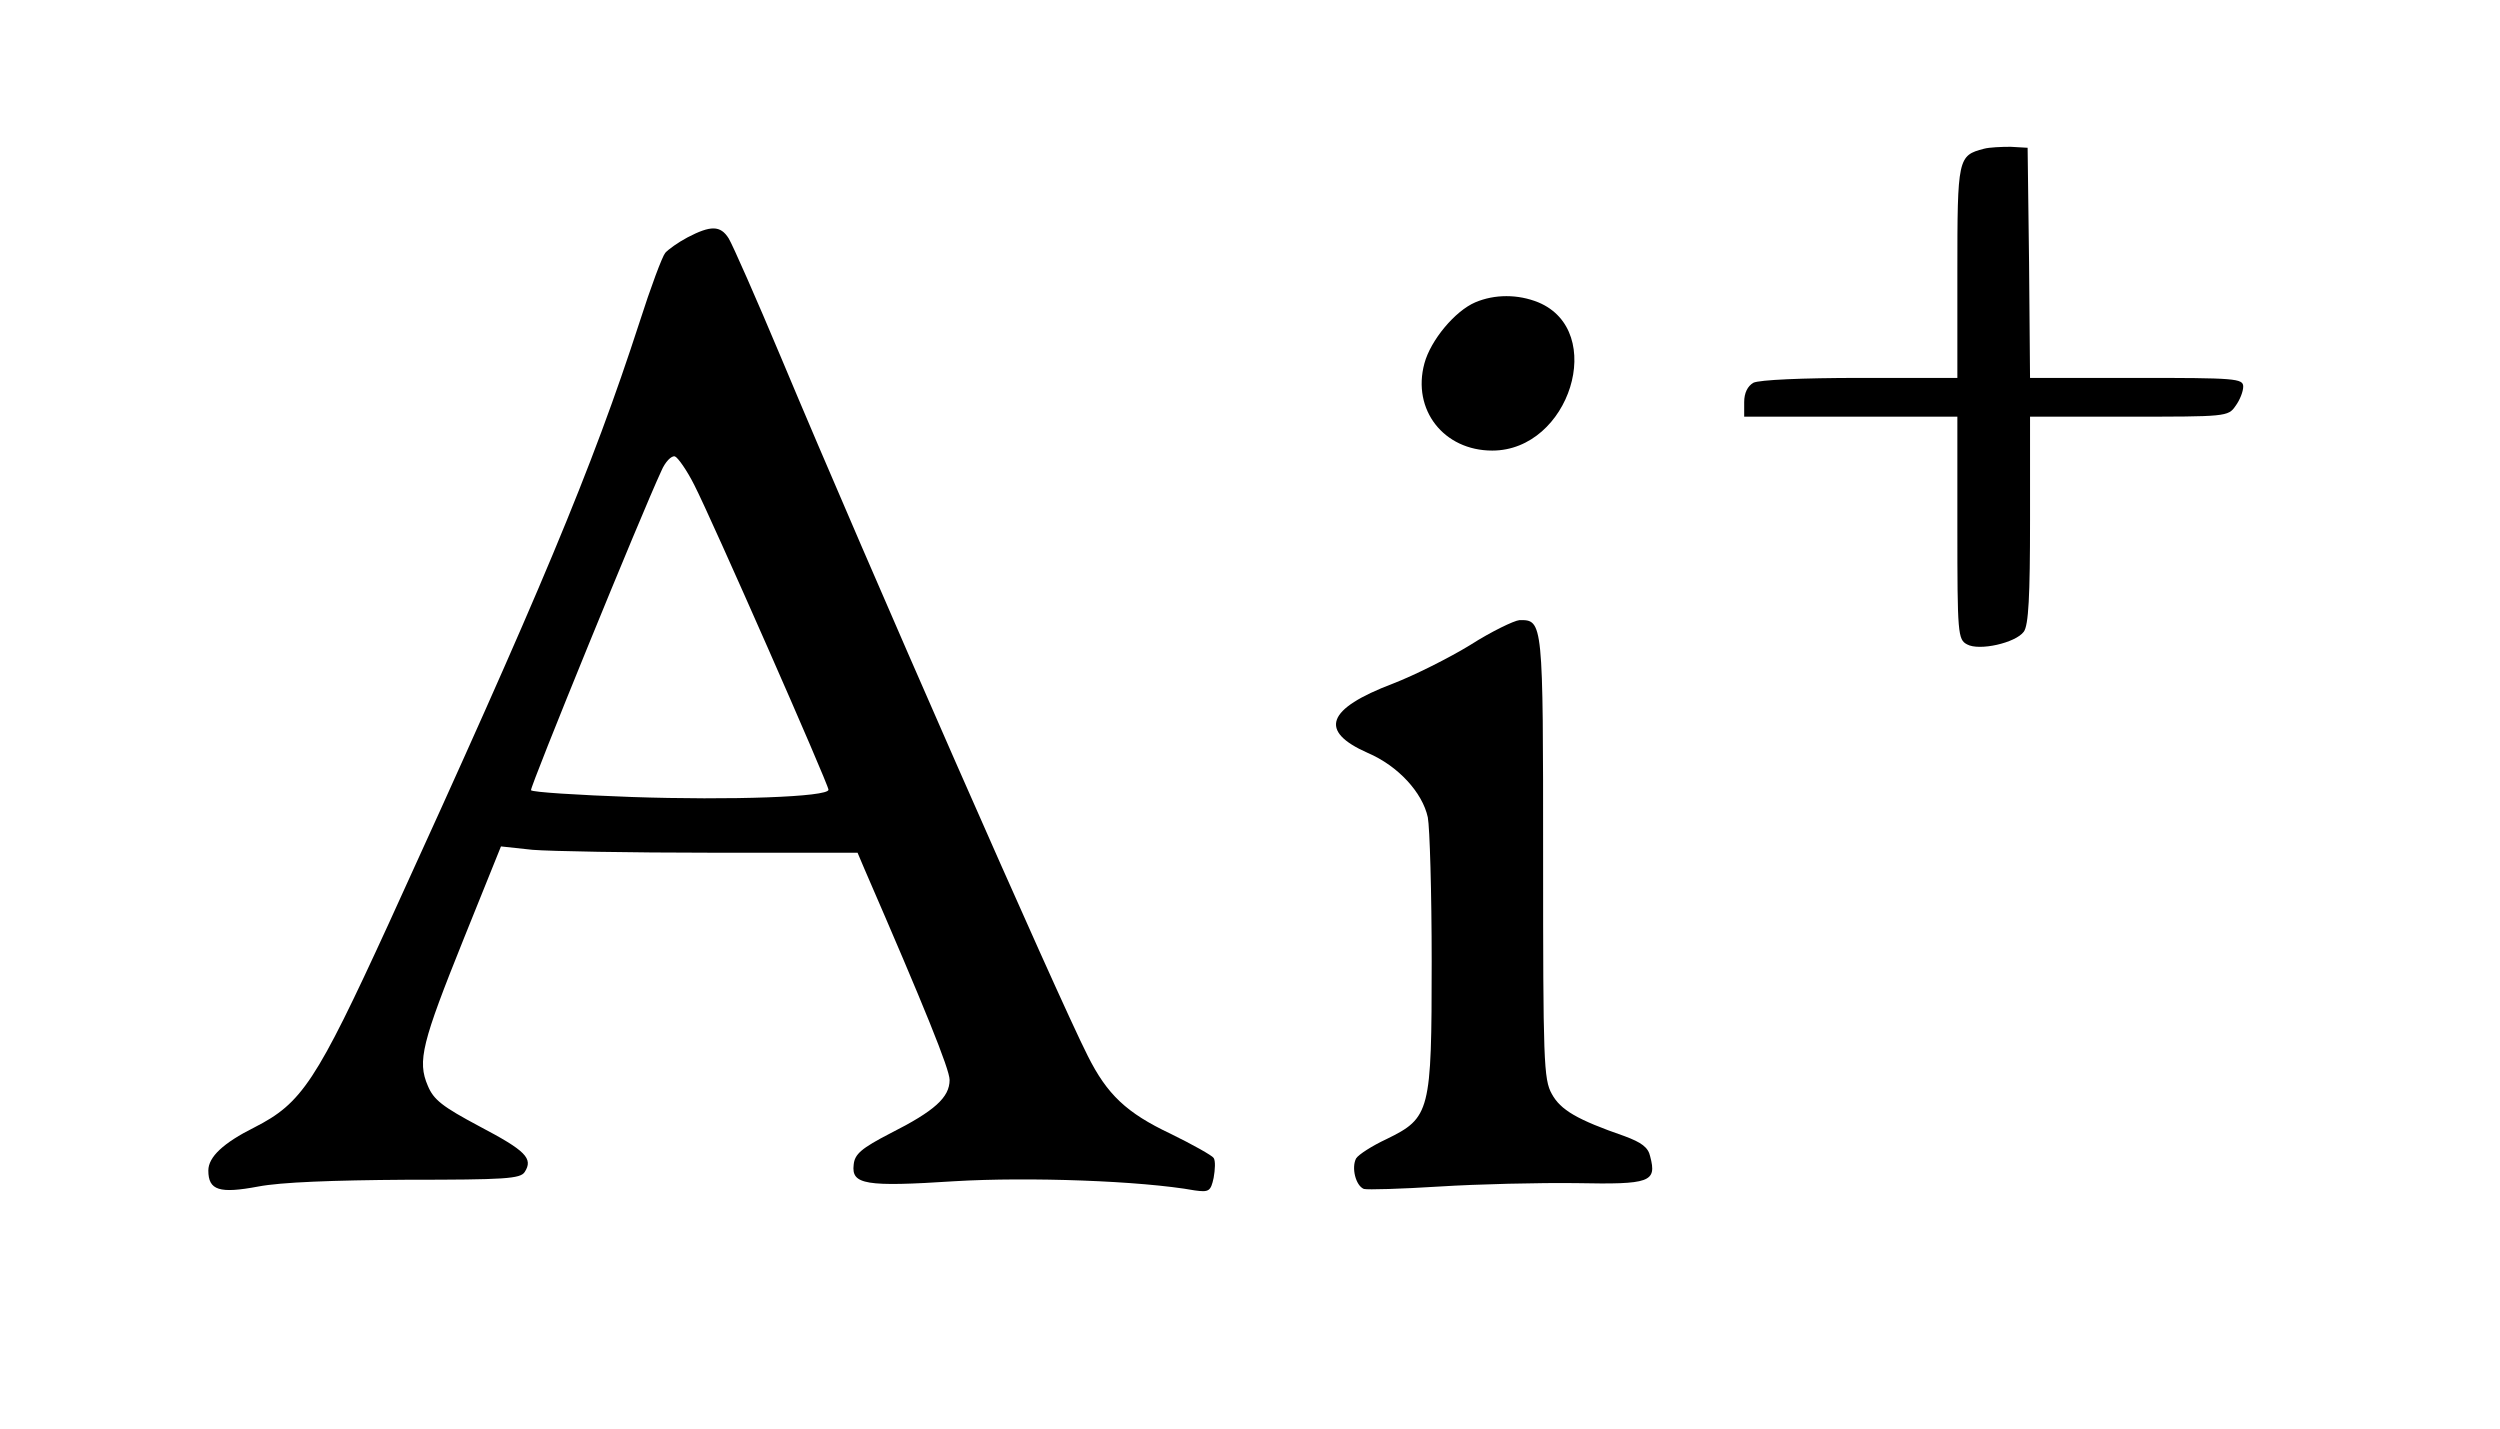 <?xml version="1.0" standalone="no"?>
<!DOCTYPE svg PUBLIC "-//W3C//DTD SVG 20010904//EN"
 "http://www.w3.org/TR/2001/REC-SVG-20010904/DTD/svg10.dtd">
<svg version="1.0" xmlns="http://www.w3.org/2000/svg"
 width="516pt" height="295pt" viewBox="0 0 516 295"
 preserveAspectRatio="xMidYMid meet">

<g transform="translate(0,295) scale(0.1,-0.1)"
fill="#000000" stroke="none">
<path d="M4095 2643 c-54 -14 -55 -19 -55 -255 l0 -218 -201 0 c-119 0 -208
-4 -220 -10 -12 -7 -19 -21 -19 -40 l0 -30 220 0 220 0 0 -230 c0 -218 1 -230
20 -240 25 -14 100 3 117 26 10 13 13 74 13 231 l0 213 204 0 c200 0 205 0
220 22 9 12 16 30 16 40 0 17 -16 18 -220 18 l-220 0 -2 238 -3 237 -35 2
c-19 0 -44 -1 -55 -4z"/>
<path d="M1419 2460 c-19 -10 -40 -25 -46 -32 -6 -7 -30 -71 -53 -143 -99
-305 -205 -557 -518 -1242 -150 -327 -179 -370 -277 -420 -64 -32 -95 -61 -95
-89 0 -41 23 -48 103 -33 47 9 153 13 306 14 204 0 235 2 244 16 18 28 2 44
-93 94 -77 41 -95 55 -107 84 -22 51 -12 89 74 303 l77 191 65 -7 c37 -3 202
-6 368 -6 l303 0 14 -33 c125 -288 176 -414 176 -436 0 -36 -31 -64 -122 -110
-60 -31 -74 -43 -76 -65 -5 -41 24 -46 209 -34 151 9 384 1 495 -19 29 -4 33
-2 39 26 3 17 4 35 0 41 -3 5 -44 28 -89 50 -91 43 -131 81 -171 161 -62 122
-455 1016 -632 1439 -52 124 -101 235 -109 248 -17 27 -37 27 -85 2z m14 -511
c35 -68 277 -618 277 -629 0 -15 -202 -22 -406 -15 -112 4 -206 10 -208 14 -3
5 228 571 269 659 8 19 21 32 28 30 6 -2 25 -29 40 -59z"/>
<path d="M3045 2326 c-42 -18 -92 -78 -105 -126 -26 -96 40 -180 140 -180 160
0 237 247 95 306 -42 17 -90 17 -130 0z"/>
<path d="M3035 1619 c-44 -27 -116 -63 -160 -80 -137 -52 -154 -98 -52 -143
63 -27 113 -82 124 -133 4 -21 8 -155 8 -298 0 -310 -3 -322 -93 -366 -30 -14
-58 -32 -63 -40 -10 -19 -1 -56 16 -63 7 -2 77 0 156 5 79 5 206 8 283 7 152
-3 166 2 152 55 -4 19 -18 29 -53 42 -98 34 -132 54 -150 87 -17 30 -18 69
-18 489 0 487 0 490 -49 489 -11 -1 -57 -23 -101 -51z"/>
</g>
</svg>
